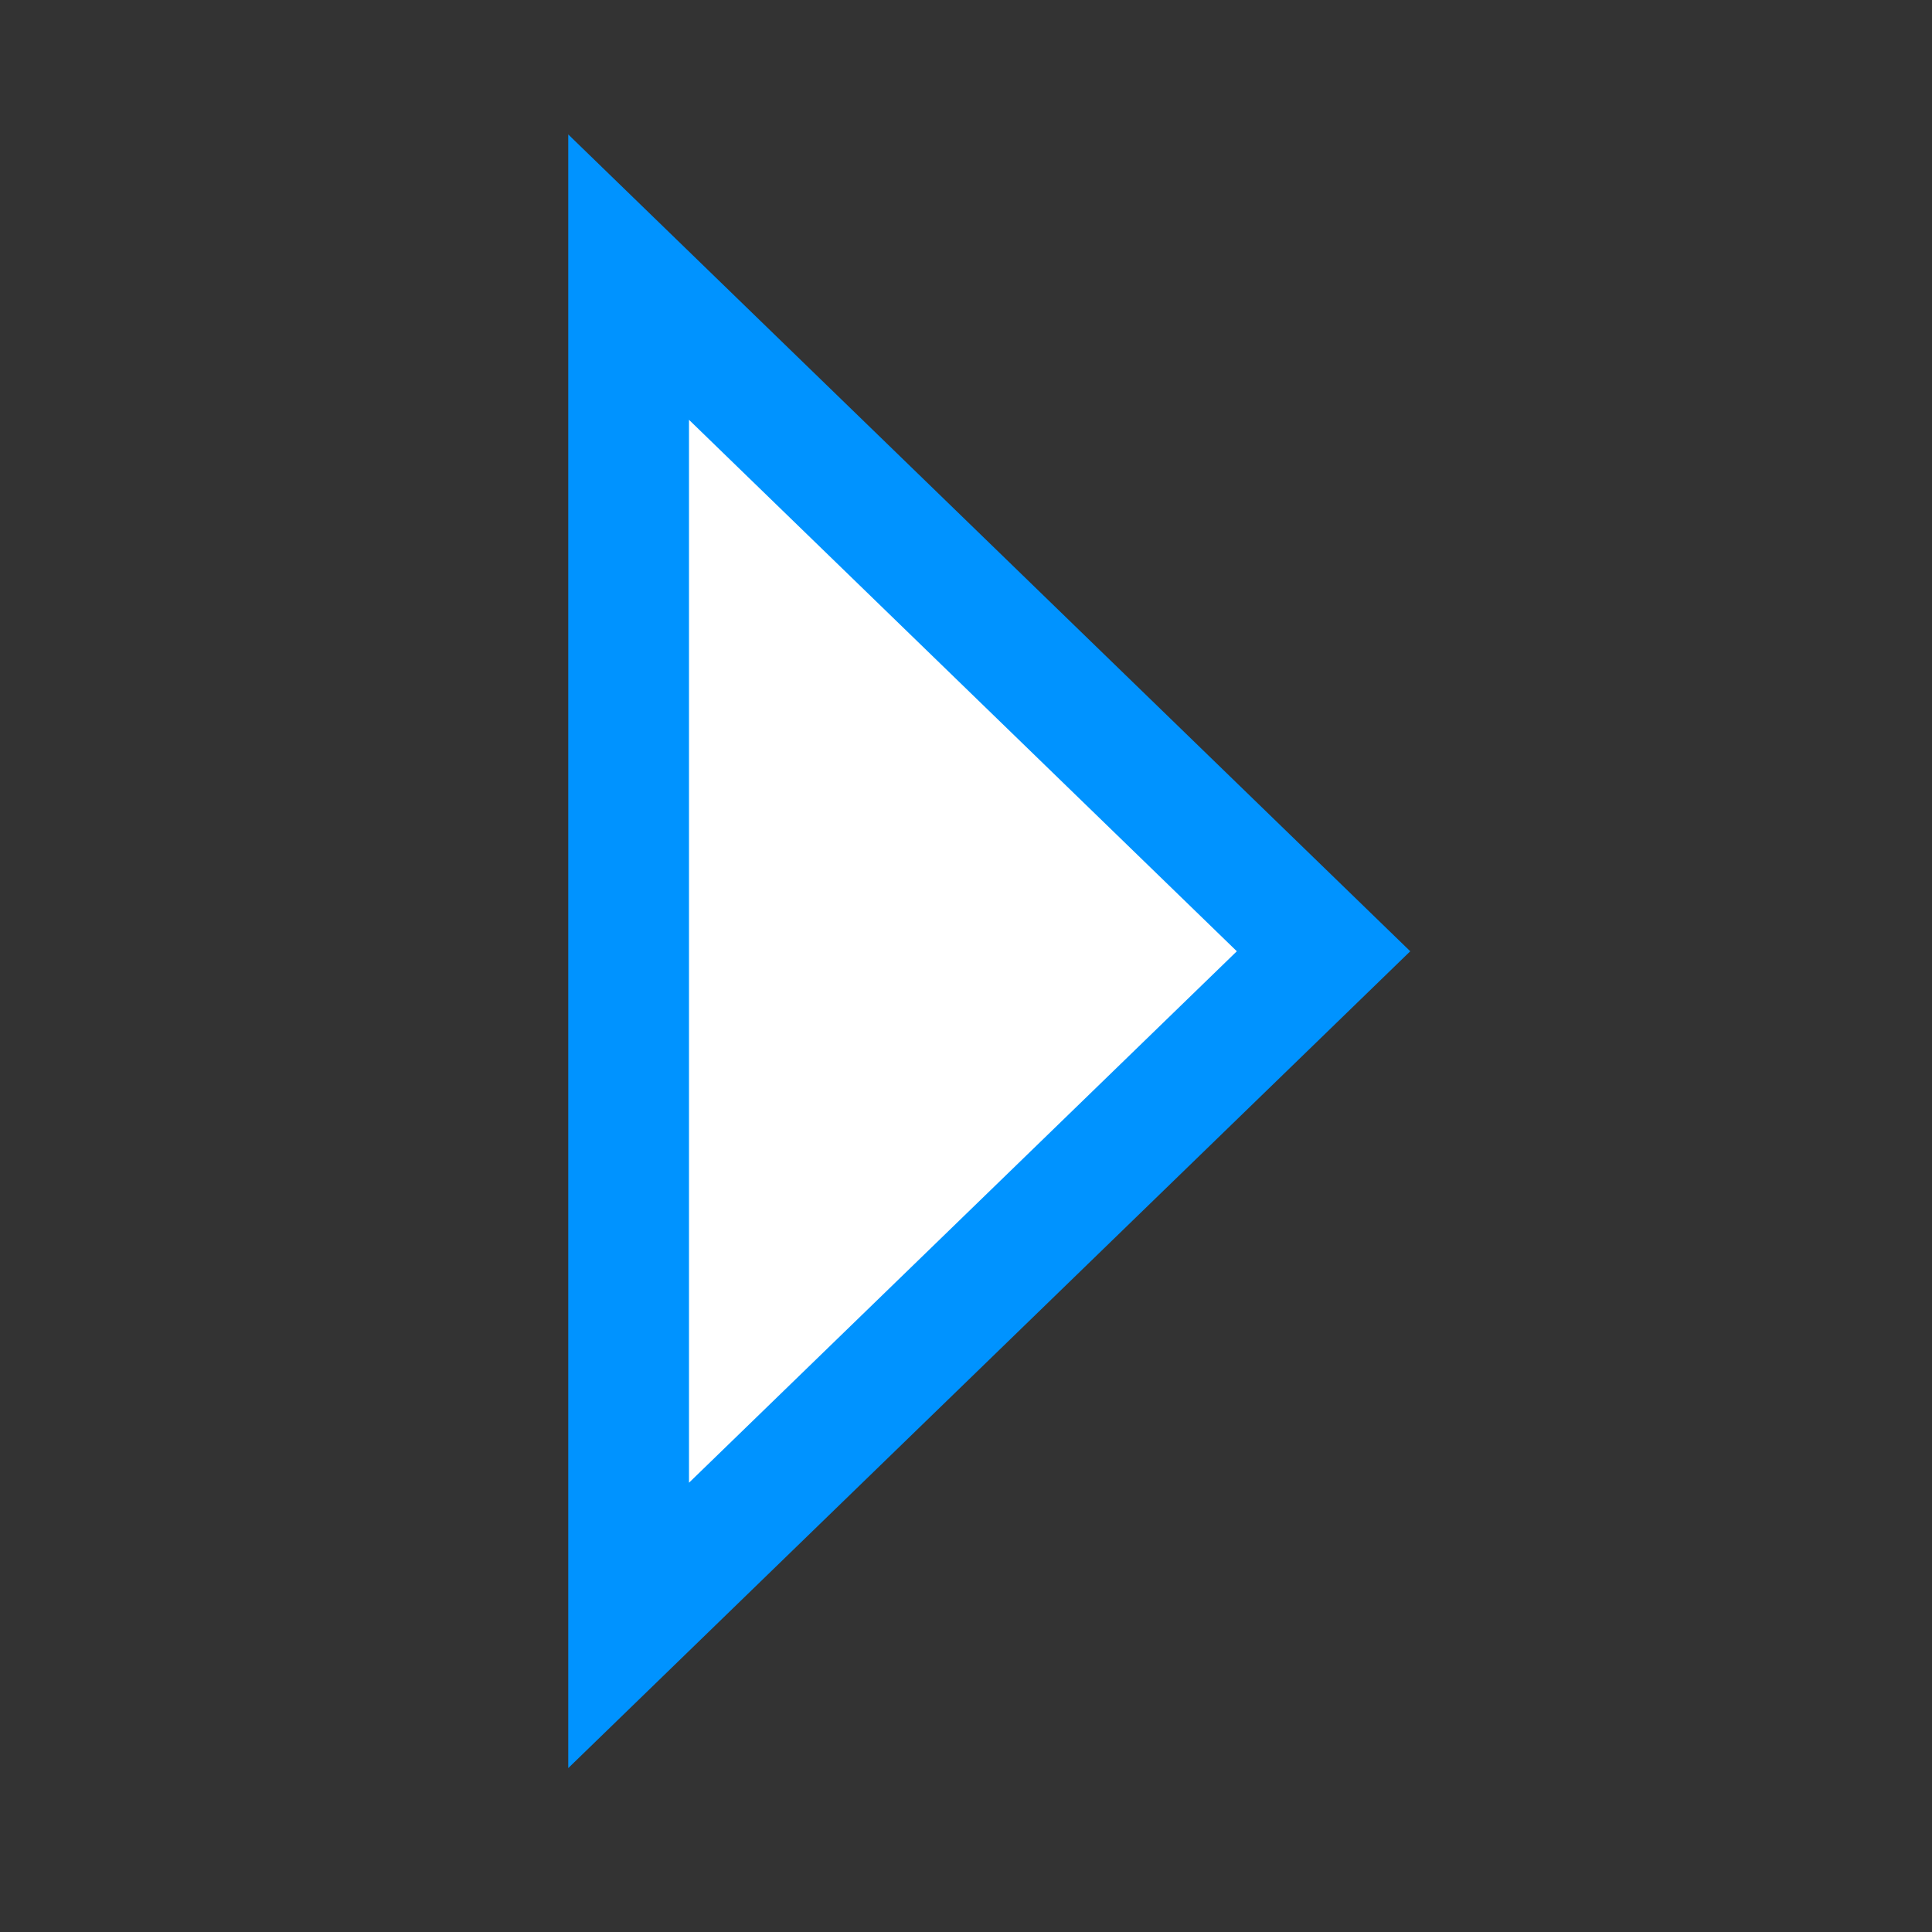 <?xml version="1.0" encoding="iso-8859-1"?>
<svg version="1.1" xmlns="http://www.w3.org/2000/svg" xmlns:xlink="http://www.w3.org/1999/xlink" x="0px" y="0px" viewBox="0 0 16 16" style="enable-background:new 0 0 16 16;" xml:space="preserve">
<rect x="0" y="0" width="16" height="16" fill="#333333" stroke="none"/>
<title>SignalPortCue</title>
<g id="Triangle">
    <path stroke="#0093ff" transform="rotate(90 8.083,7.878) " d="m2.5,10.755l5.583,-5.755l5.583,5.755l-11.166,0z" fill="#ffffff"/>
</g>
</svg>